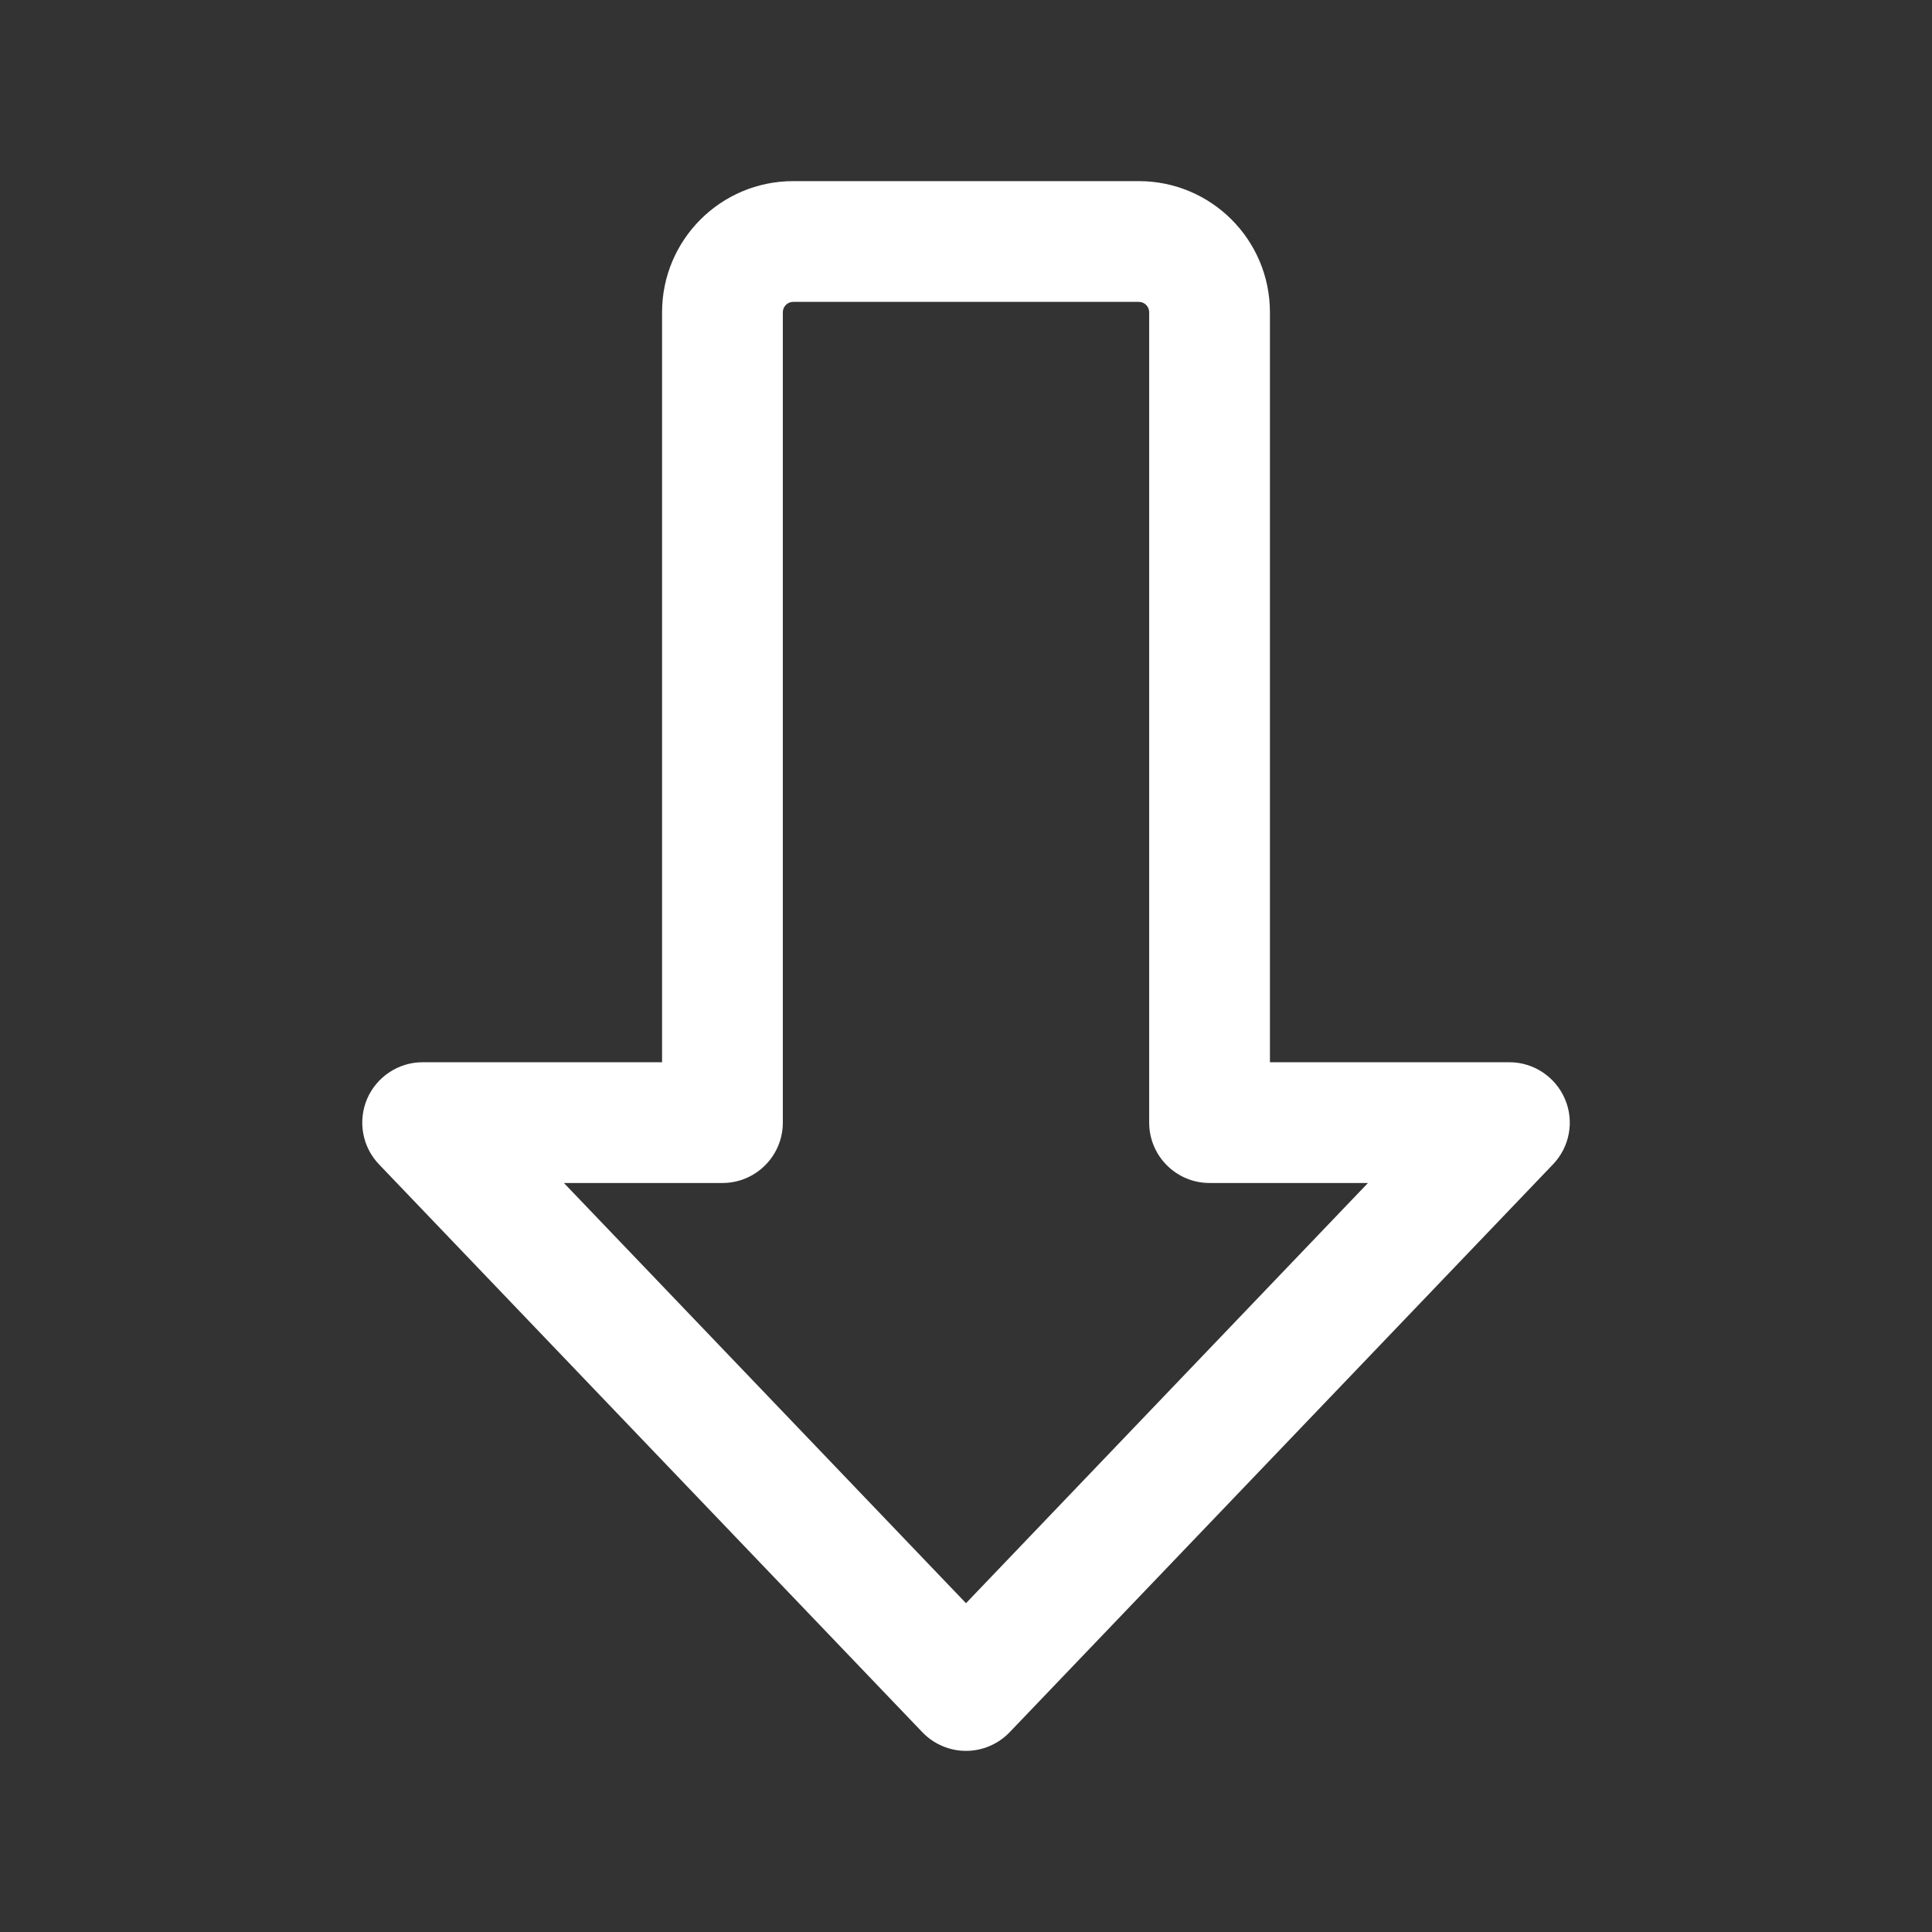 <svg width="16" height="16" viewBox="0 0 16 16" fill="none" xmlns="http://www.w3.org/2000/svg">
<rect x="0" y="0" width="16" height="16" fill="#333333" stroke="none"/>
<path fill-rule="evenodd" clip-rule="evenodd" d="M3.04 9.101C3.119 8.917 3.3 8.797 3.5 8.797H5.483V2.586C5.483 1.986 5.969 1.5 6.569 1.5H9.431C10.031 1.5 10.517 1.986 10.517 2.586V8.797H12.5C12.7 8.797 12.881 8.917 12.96 9.101C13.039 9.285 13 9.498 12.861 9.643L8.361 14.346C8.267 14.444 8.136 14.5 8 14.5C7.864 14.5 7.733 14.444 7.639 14.346L3.139 9.643C3 9.498 2.962 9.285 3.04 9.101ZM8 13.277L11.329 9.797H10.017C9.741 9.797 9.517 9.573 9.517 9.297V2.586C9.517 2.539 9.479 2.5 9.431 2.5H6.569C6.521 2.5 6.483 2.539 6.483 2.586V9.297C6.483 9.573 6.259 9.797 5.983 9.797H4.67L8 13.277Z" fill="white"/>
</svg>
